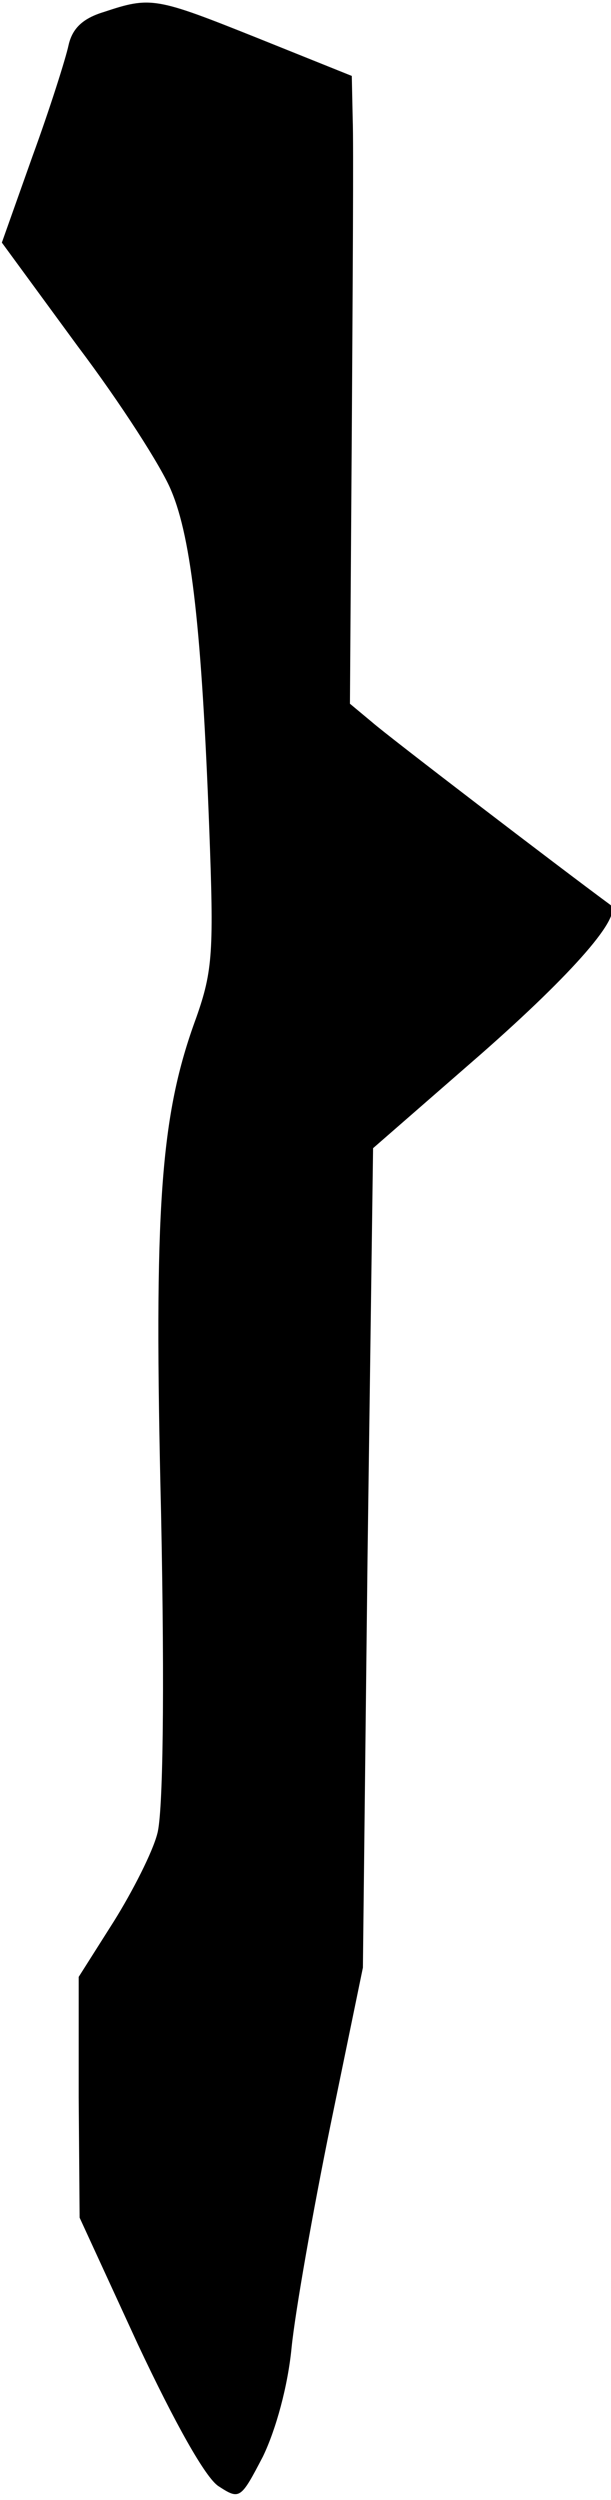 <?xml version="1.0" standalone="no"?>
<!DOCTYPE svg PUBLIC "-//W3C//DTD SVG 20010904//EN"
 "http://www.w3.org/TR/2001/REC-SVG-20010904/DTD/svg10.dtd">
<svg version="1.0" xmlns="http://www.w3.org/2000/svg"
 width="66pt" height="270pt" viewBox="0 0 66 270"
 preserveAspectRatio="xMidYMid meet">
<g transform="translate(0,270) scale(0.1,-0.1)"
fill="#000000" stroke="none">
<path fill="#000000" stroke="none" d="M112 2687 c-23 -7 -34 -18 -38 -36 -3
-14 -20 -68 -39 -120 l-33 -93 82 -112 c46 -61 91 -131 101 -156 22 -52 33
-153 41 -364 5 -133 4 -154 -14 -205 -39 -106 -46 -204 -38 -536 4 -196 2
-323 -4 -345 -5 -20 -27 -63 -47 -95 l-38 -60 0 -130 1 -130 63 -137 c40 -85
73 -144 87 -153 23 -15 24 -14 48 32 14 29 27 76 31 118 4 39 23 147 42 240
l35 170 5 442 6 443 117 102 c100 88 154 150 139 161 -53 39 -240 182 -257
197 l-24 20 2 292 c1 161 2 314 1 339 l-1 47 -102 41 c-110 44 -115 45 -166
28z"/>
</g>
</svg>
